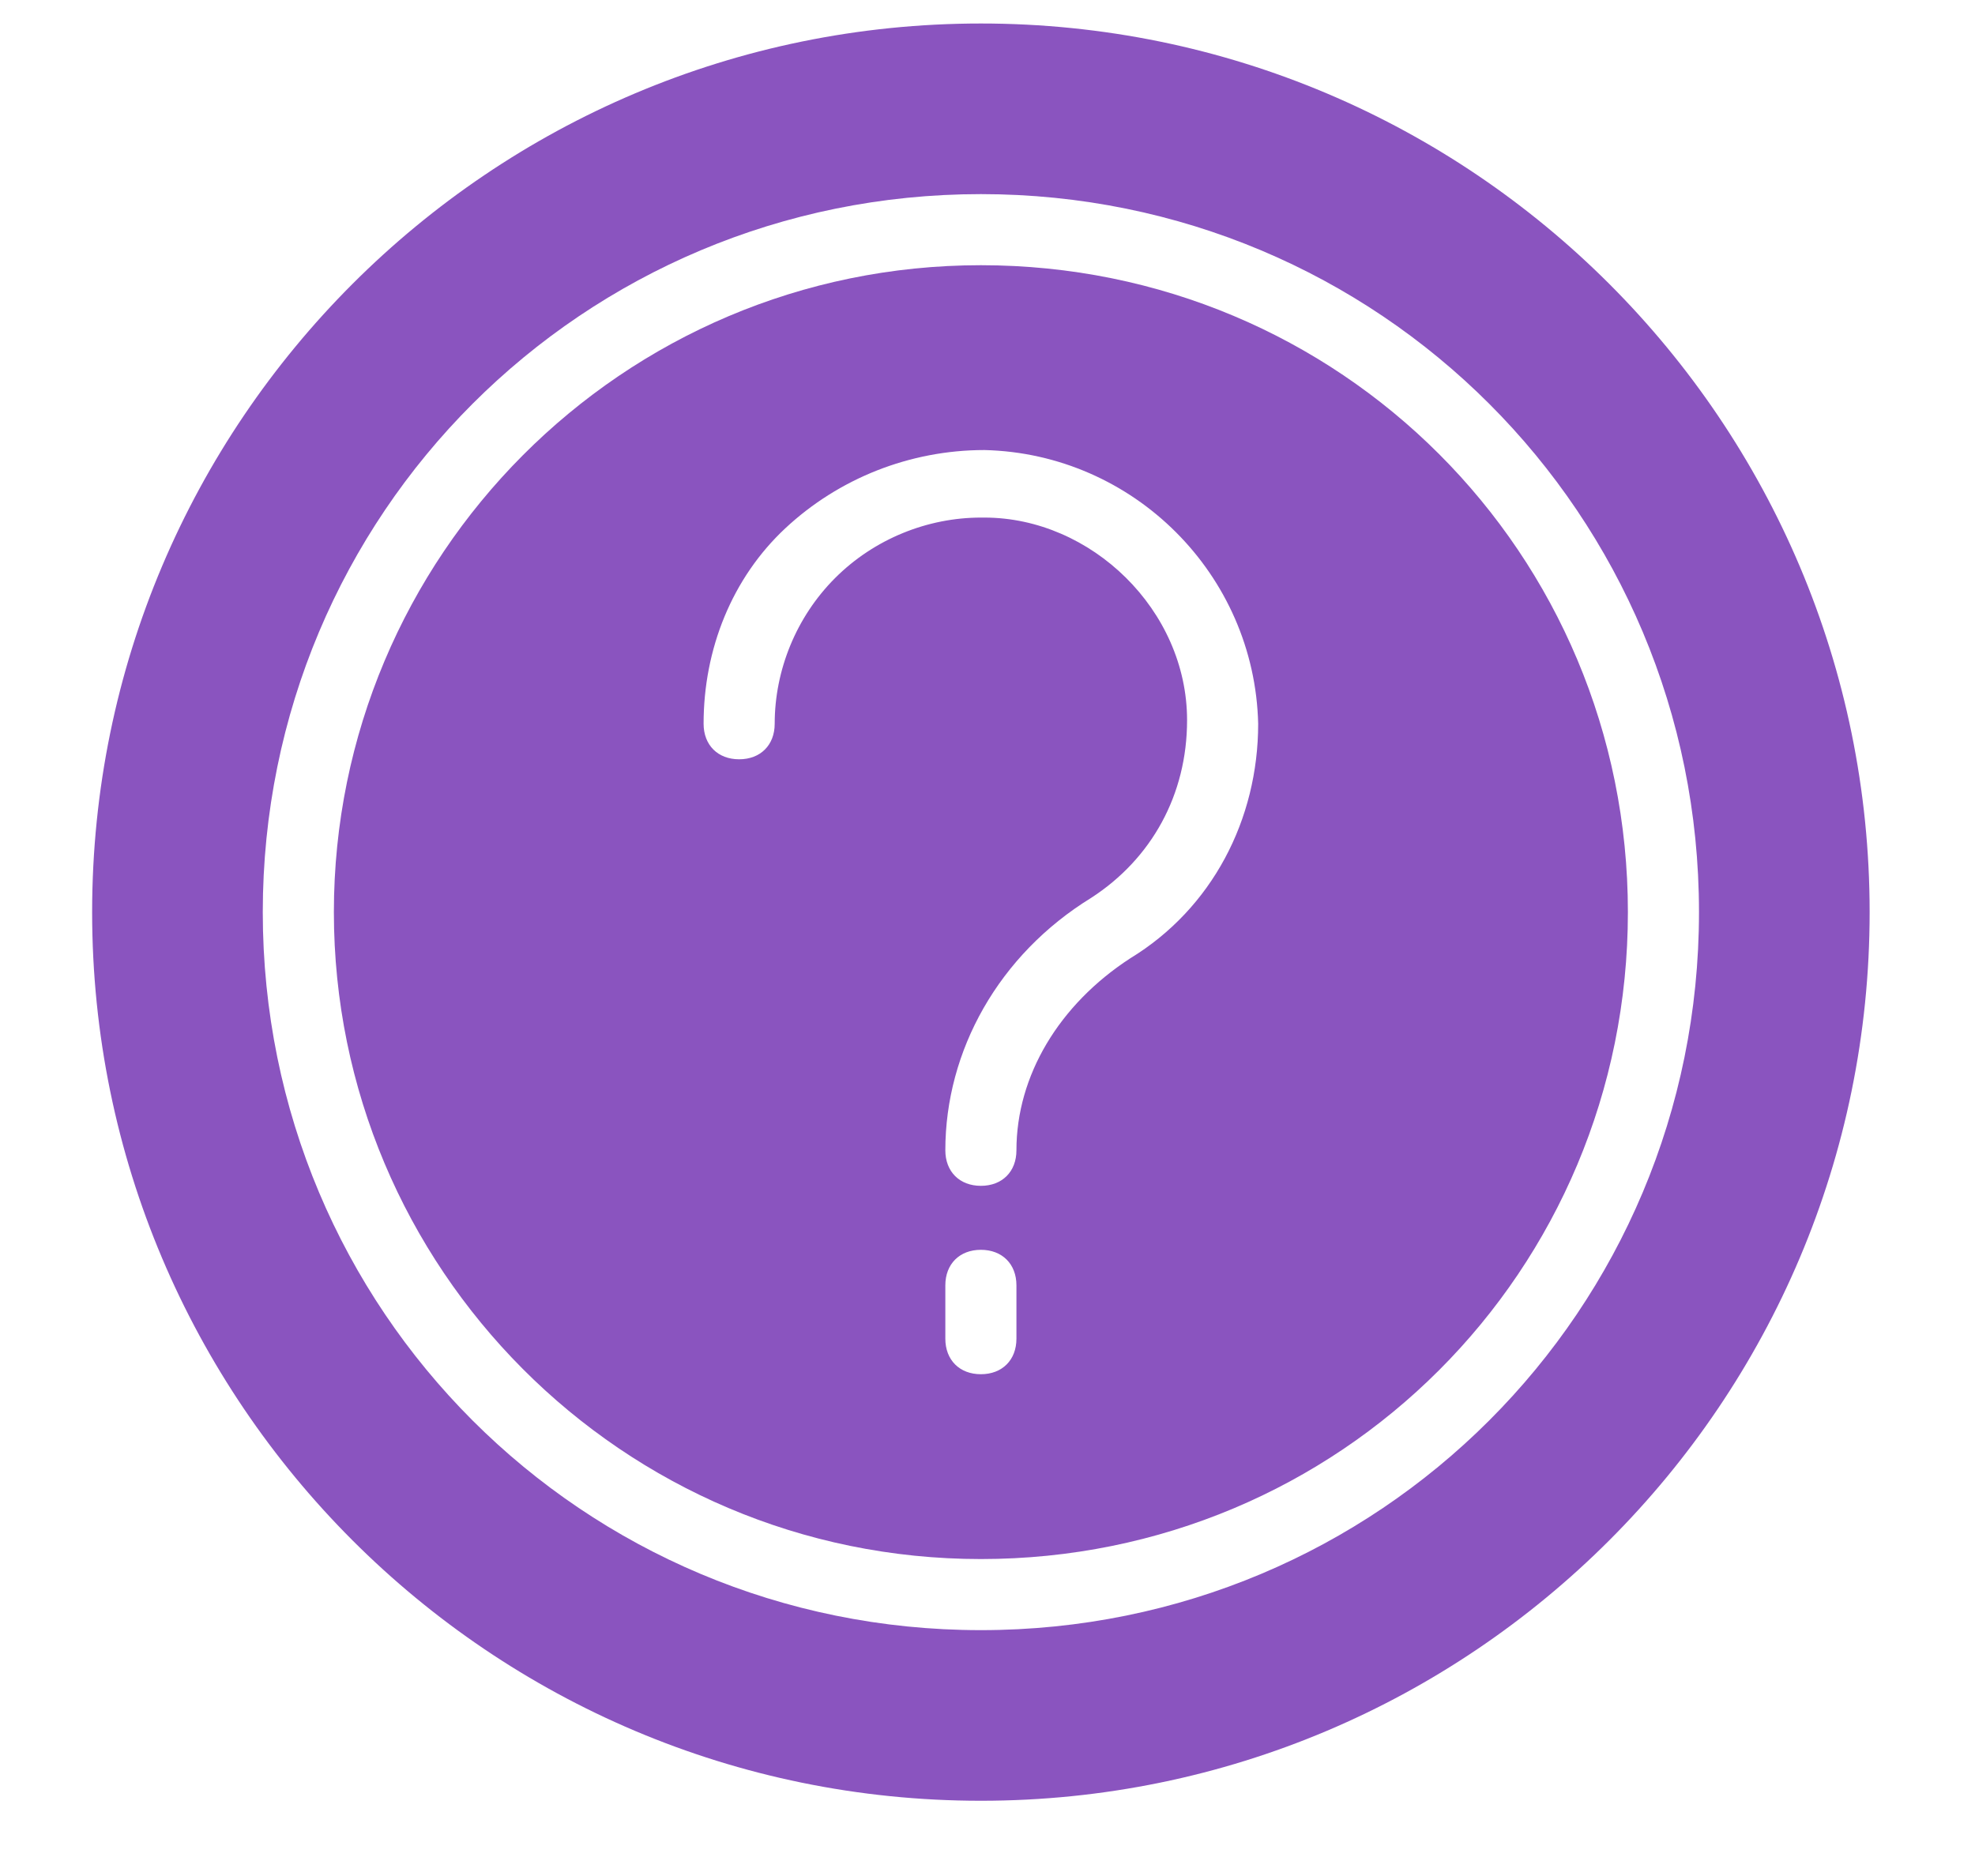 <svg width="20" height="19" viewBox="0 0 20 19" fill="none" xmlns="http://www.w3.org/2000/svg">
<path d="M9.933 2.686C6.297 2.686 3.381 5.638 3.381 9.238C3.381 12.838 6.297 15.79 9.933 15.79C13.569 15.79 16.485 12.874 16.485 9.238C16.485 5.602 13.569 2.686 9.933 2.686ZM10.293 13.558C10.293 13.774 10.149 13.918 9.933 13.918C9.717 13.918 9.573 13.774 9.573 13.558V13.018C9.573 12.802 9.717 12.658 9.933 12.658C10.149 12.658 10.293 12.802 10.293 13.018V13.558ZM11.445 9.706C10.725 10.174 10.293 10.894 10.293 11.65C10.293 11.866 10.149 12.01 9.933 12.01C9.717 12.01 9.573 11.866 9.573 11.65C9.573 10.642 10.113 9.67 11.049 9.094C11.661 8.698 12.021 8.05 12.021 7.294C12.021 6.178 11.049 5.242 9.969 5.242H9.933C9.393 5.242 8.853 5.458 8.457 5.854C8.061 6.25 7.845 6.79 7.845 7.33C7.845 7.546 7.701 7.69 7.485 7.69C7.269 7.69 7.125 7.546 7.125 7.33C7.125 6.574 7.413 5.854 7.953 5.35C8.493 4.846 9.213 4.558 9.969 4.558C11.481 4.594 12.705 5.818 12.741 7.33C12.741 8.302 12.273 9.202 11.445 9.706Z" fill="#8A54BF"/>
<path d="M9.933 0.238C4.965 0.238 0.933 4.27 0.933 9.238C0.933 14.206 4.965 18.238 9.933 18.238C14.901 18.238 18.933 14.206 18.933 9.238C18.933 4.27 14.901 0.238 9.933 0.238ZM9.933 16.51C5.901 16.51 2.661 13.27 2.661 9.238C2.661 5.206 5.901 1.966 9.933 1.966C13.965 1.966 17.205 5.206 17.205 9.238C17.205 13.27 13.965 16.51 9.933 16.51Z" fill="#8A54BF"/>
</svg>
